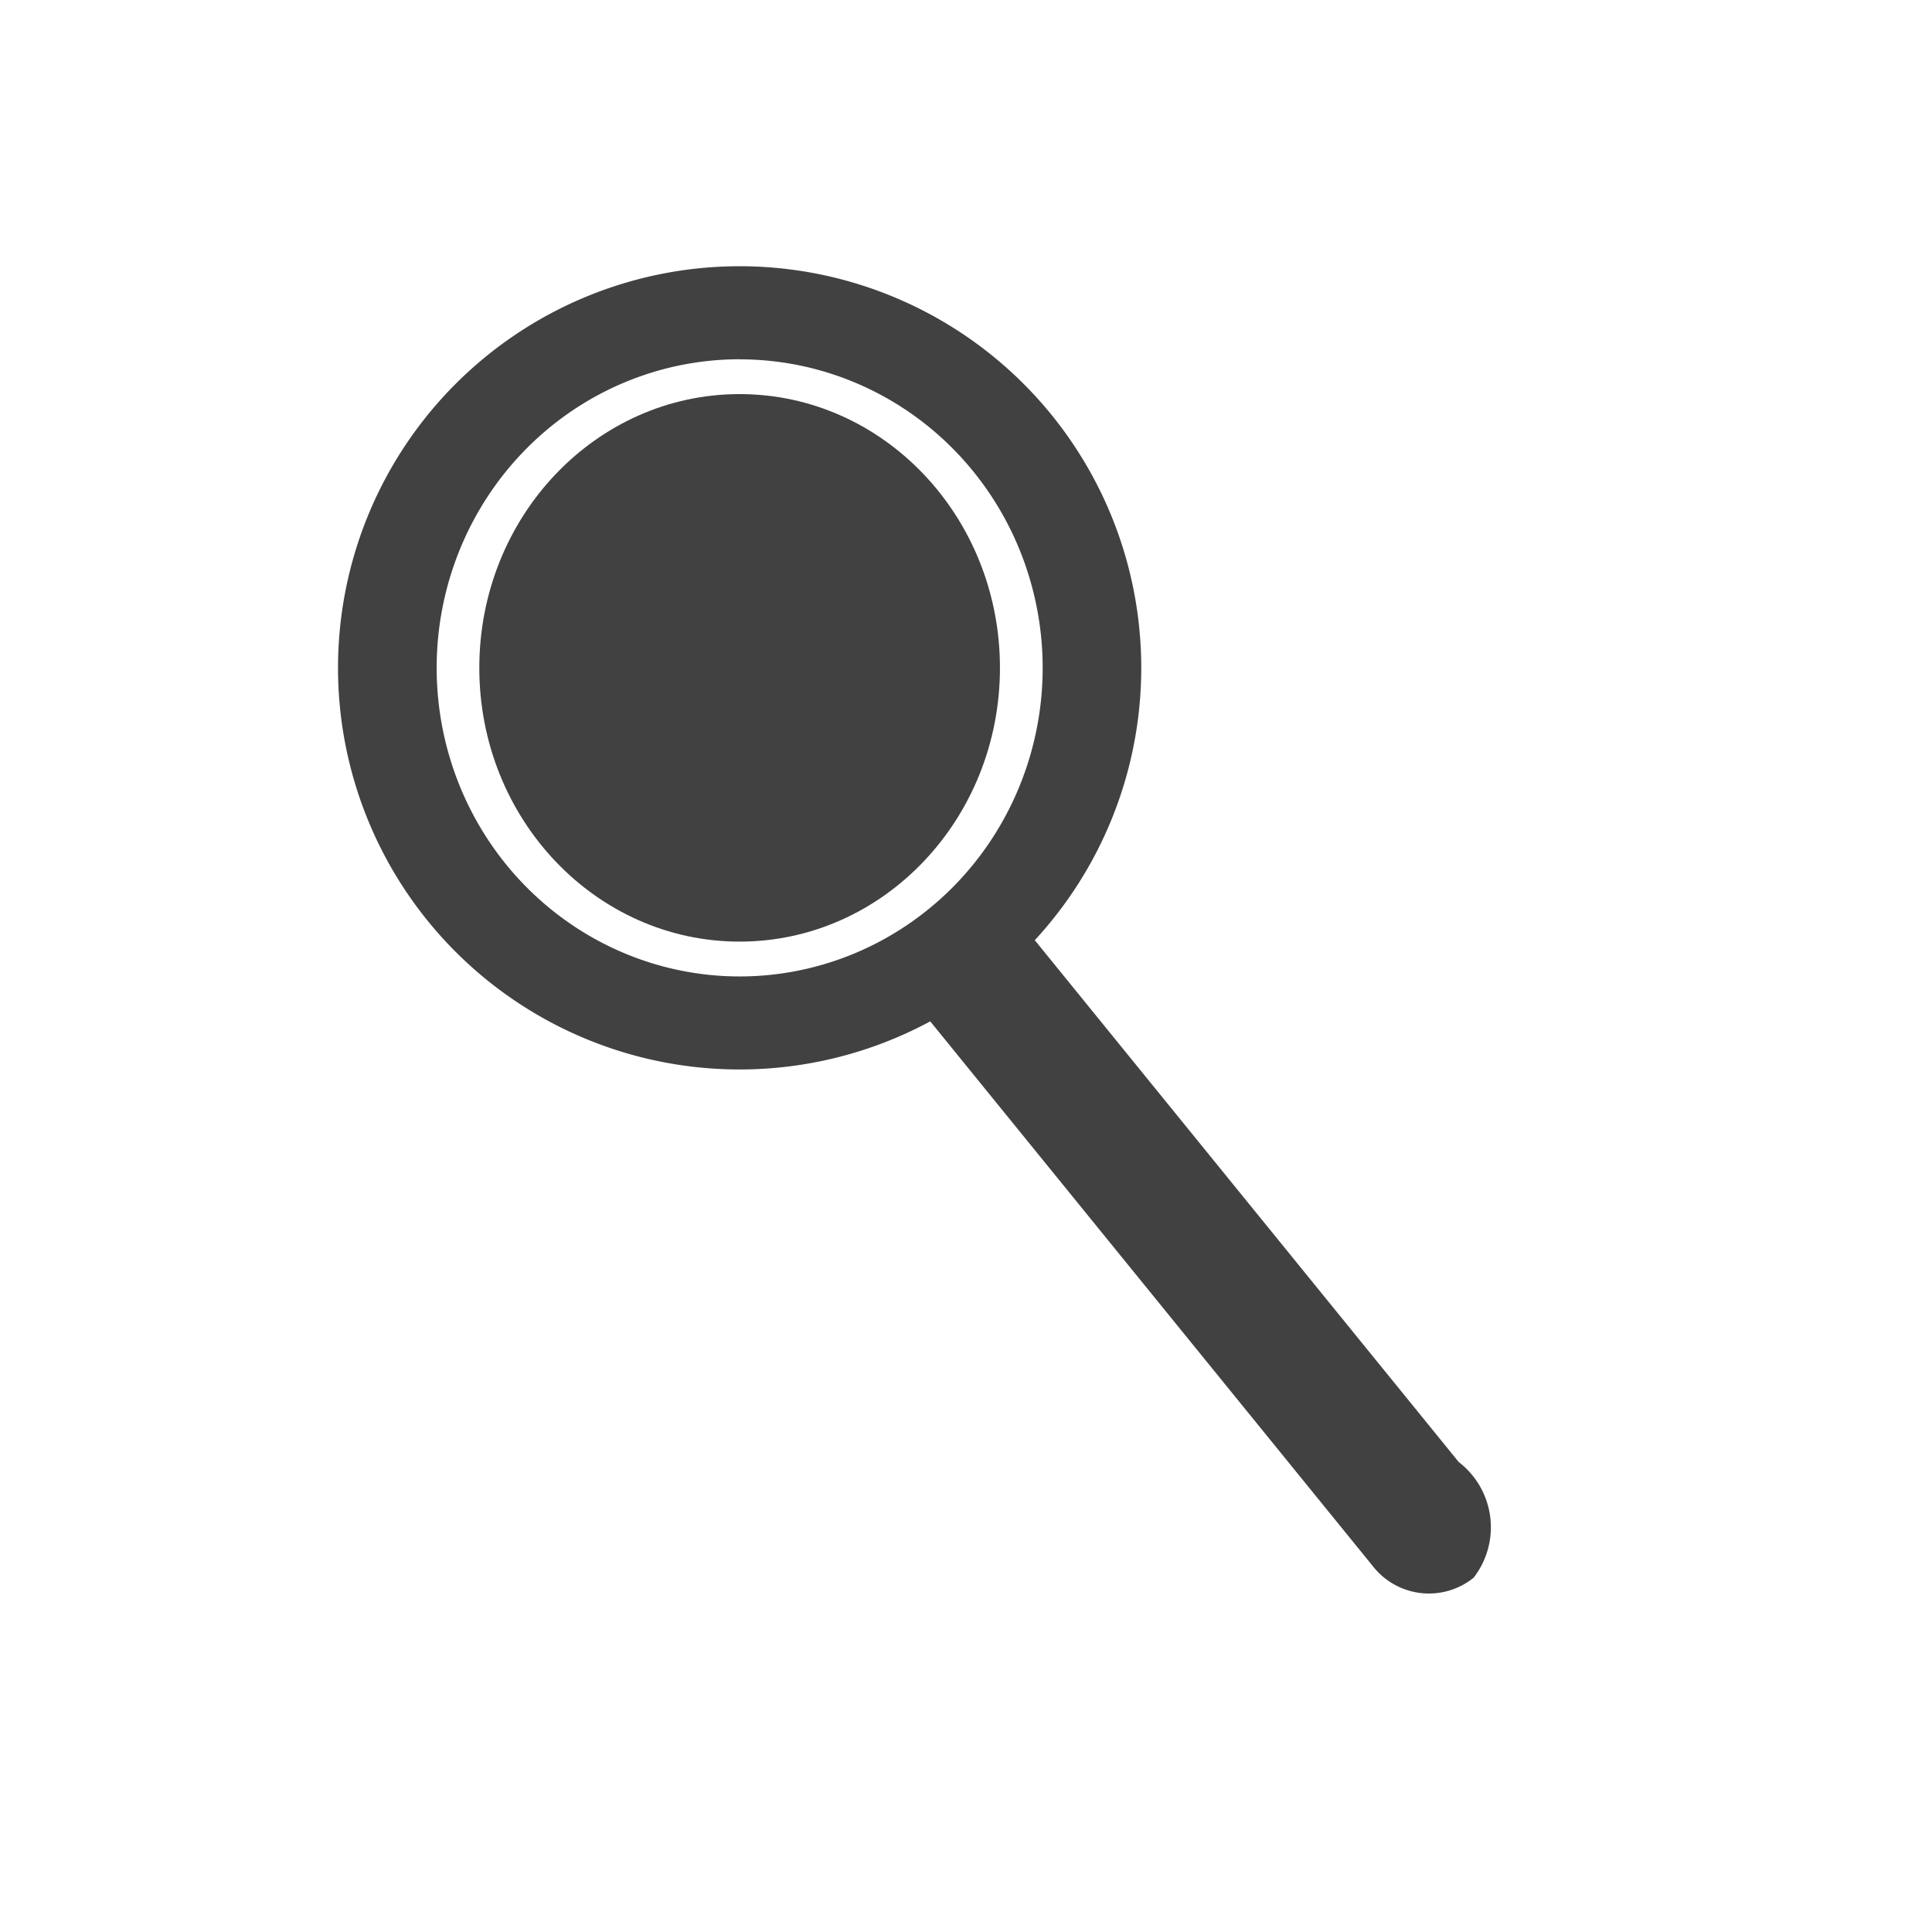 <?xml version="1.0" encoding="UTF-8" standalone="no"?>
<!-- Created with Inkscape (http://www.inkscape.org/) -->

<svg
   width="100"
   height="100"
   viewBox="0 0 26.458 26.458"
   version="1.1"
   id="svg1"
   inkscape:version="1.3.2 (091e20e, 2023-11-25, custom)"
   sodipodi:docname="search_light.svg"
   xmlns:inkscape="http://www.inkscape.org/namespaces/inkscape"
   xmlns:sodipodi="http://sodipodi.sourceforge.net/DTD/sodipodi-0.dtd"
   xmlns="http://www.w3.org/2000/svg"
   xmlns:svg="http://www.w3.org/2000/svg">
  <sodipodi:namedview
     id="namedview1"
     pagecolor="#ffffff"
     bordercolor="#000000"
     borderopacity="0.25"
     inkscape:showpageshadow="2"
     inkscape:pageopacity="0.0"
     inkscape:pagecheckerboard="0"
     inkscape:deskcolor="#d1d1d1"
     inkscape:document-units="mm"
     showgrid="true"
     inkscape:zoom="2.0485265"
     inkscape:cx="119.84224"
     inkscape:cy="41.981396"
     inkscape:window-width="1350"
     inkscape:window-height="1080"
     inkscape:window-x="1184"
     inkscape:window-y="545"
     inkscape:window-maximized="1"
     inkscape:current-layer="layer1">
    <inkscape:grid
       id="grid1"
       units="mm"
       originx="0"
       originy="0"
       spacingx="1"
       spacingy="1"
       empcolor="#0099e5"
       empopacity="0.302"
       color="#0099e5"
       opacity="0.149"
       empspacing="5"
       dotted="false"
       gridanglex="30"
       gridanglez="30"
       visible="true" />
  </sodipodi:namedview>
  <defs
     id="defs1">
    <inkscape:path-effect
       effect="fillet_chamfer"
       id="path-effect2"
       is_visible="true"
       lpeversion="1"
       nodesatellites_param="F,0,0,1,0,0,0,1 @ F,0,0,1,0,0.972,0,1 @ F,0,0,1,0,1.362,0,1 @ F,0,0,1,0,0,0,1"
       radius="0"
       unit="px"
       method="auto"
       mode="F"
       chamfer_steps="1"
       flexible="false"
       use_knot_distance="true"
       apply_no_radius="true"
       apply_with_radius="true"
       only_selected="false"
       hide_knots="false" />
  </defs>
  <g
     inkscape:label="Layer 1"
     inkscape:groupmode="layer"
     id="layer1">
    <path
       id="path1"
       style="fill:#414141;fill-opacity:1;stroke-width:0.449"
       d="M 10.129 3.646 A 5.5 5.5 0 0 0 4.629 9.146 A 5.5 5.5 0 0 0 10.129 14.646 A 5.5 5.5 0 0 0 15.629 9.146 A 5.5 5.5 0 0 0 10.129 3.646 z M 10.129 4.461 A 4.685 4.685 0 0 1 14.815 9.146 A 4.685 4.685 0 0 1 10.129 13.832 A 4.685 4.685 0 0 1 5.444 9.146 A 4.685 4.685 0 0 1 10.129 4.461 z " />
    <path
       id="path1-5"
       style="fill:#414141;fill-opacity:1;stroke-width:0.401"
       d="M 10.129,4.186 A 4.871,4.961 0 0 0 5.258,9.146 4.871,4.961 0 0 0 10.129,14.107 4.871,4.961 0 0 0 15,9.146 4.871,4.961 0 0 0 10.129,4.186 Z m 0,0.735 A 4.15,4.226 0 0 1 14.279,9.146 4.15,4.226 0 0 1 10.129,13.372 4.15,4.226 0 0 1 5.98,9.146 4.15,4.226 0 0 1 10.129,4.92 Z" />
    <path
       style="fill:#414141;fill-opacity:1;stroke-width:0.415"
       d="m 12.575,13.785 6.237,7.677 a 0.974,0.974 5.987 0 0 1.369,0.144 1.128,1.128 82.614 0 0 -0.205,-1.585 l -5.991,-7.374 z"
       id="path2"
       inkscape:path-effect="#path-effect2"
       inkscape:original-d="m 12.575266,13.784598 6.849469,8.430804 1.409065,-1.138393 -6.849469,-8.430804 z" />
    <ellipse
       style="fill:#414141;stroke-width:0.294"
       id="path3"
       cx="10.129"
       cy="9.146"
       rx="3.565"
       ry="3.749" />
  </g>
</svg>

